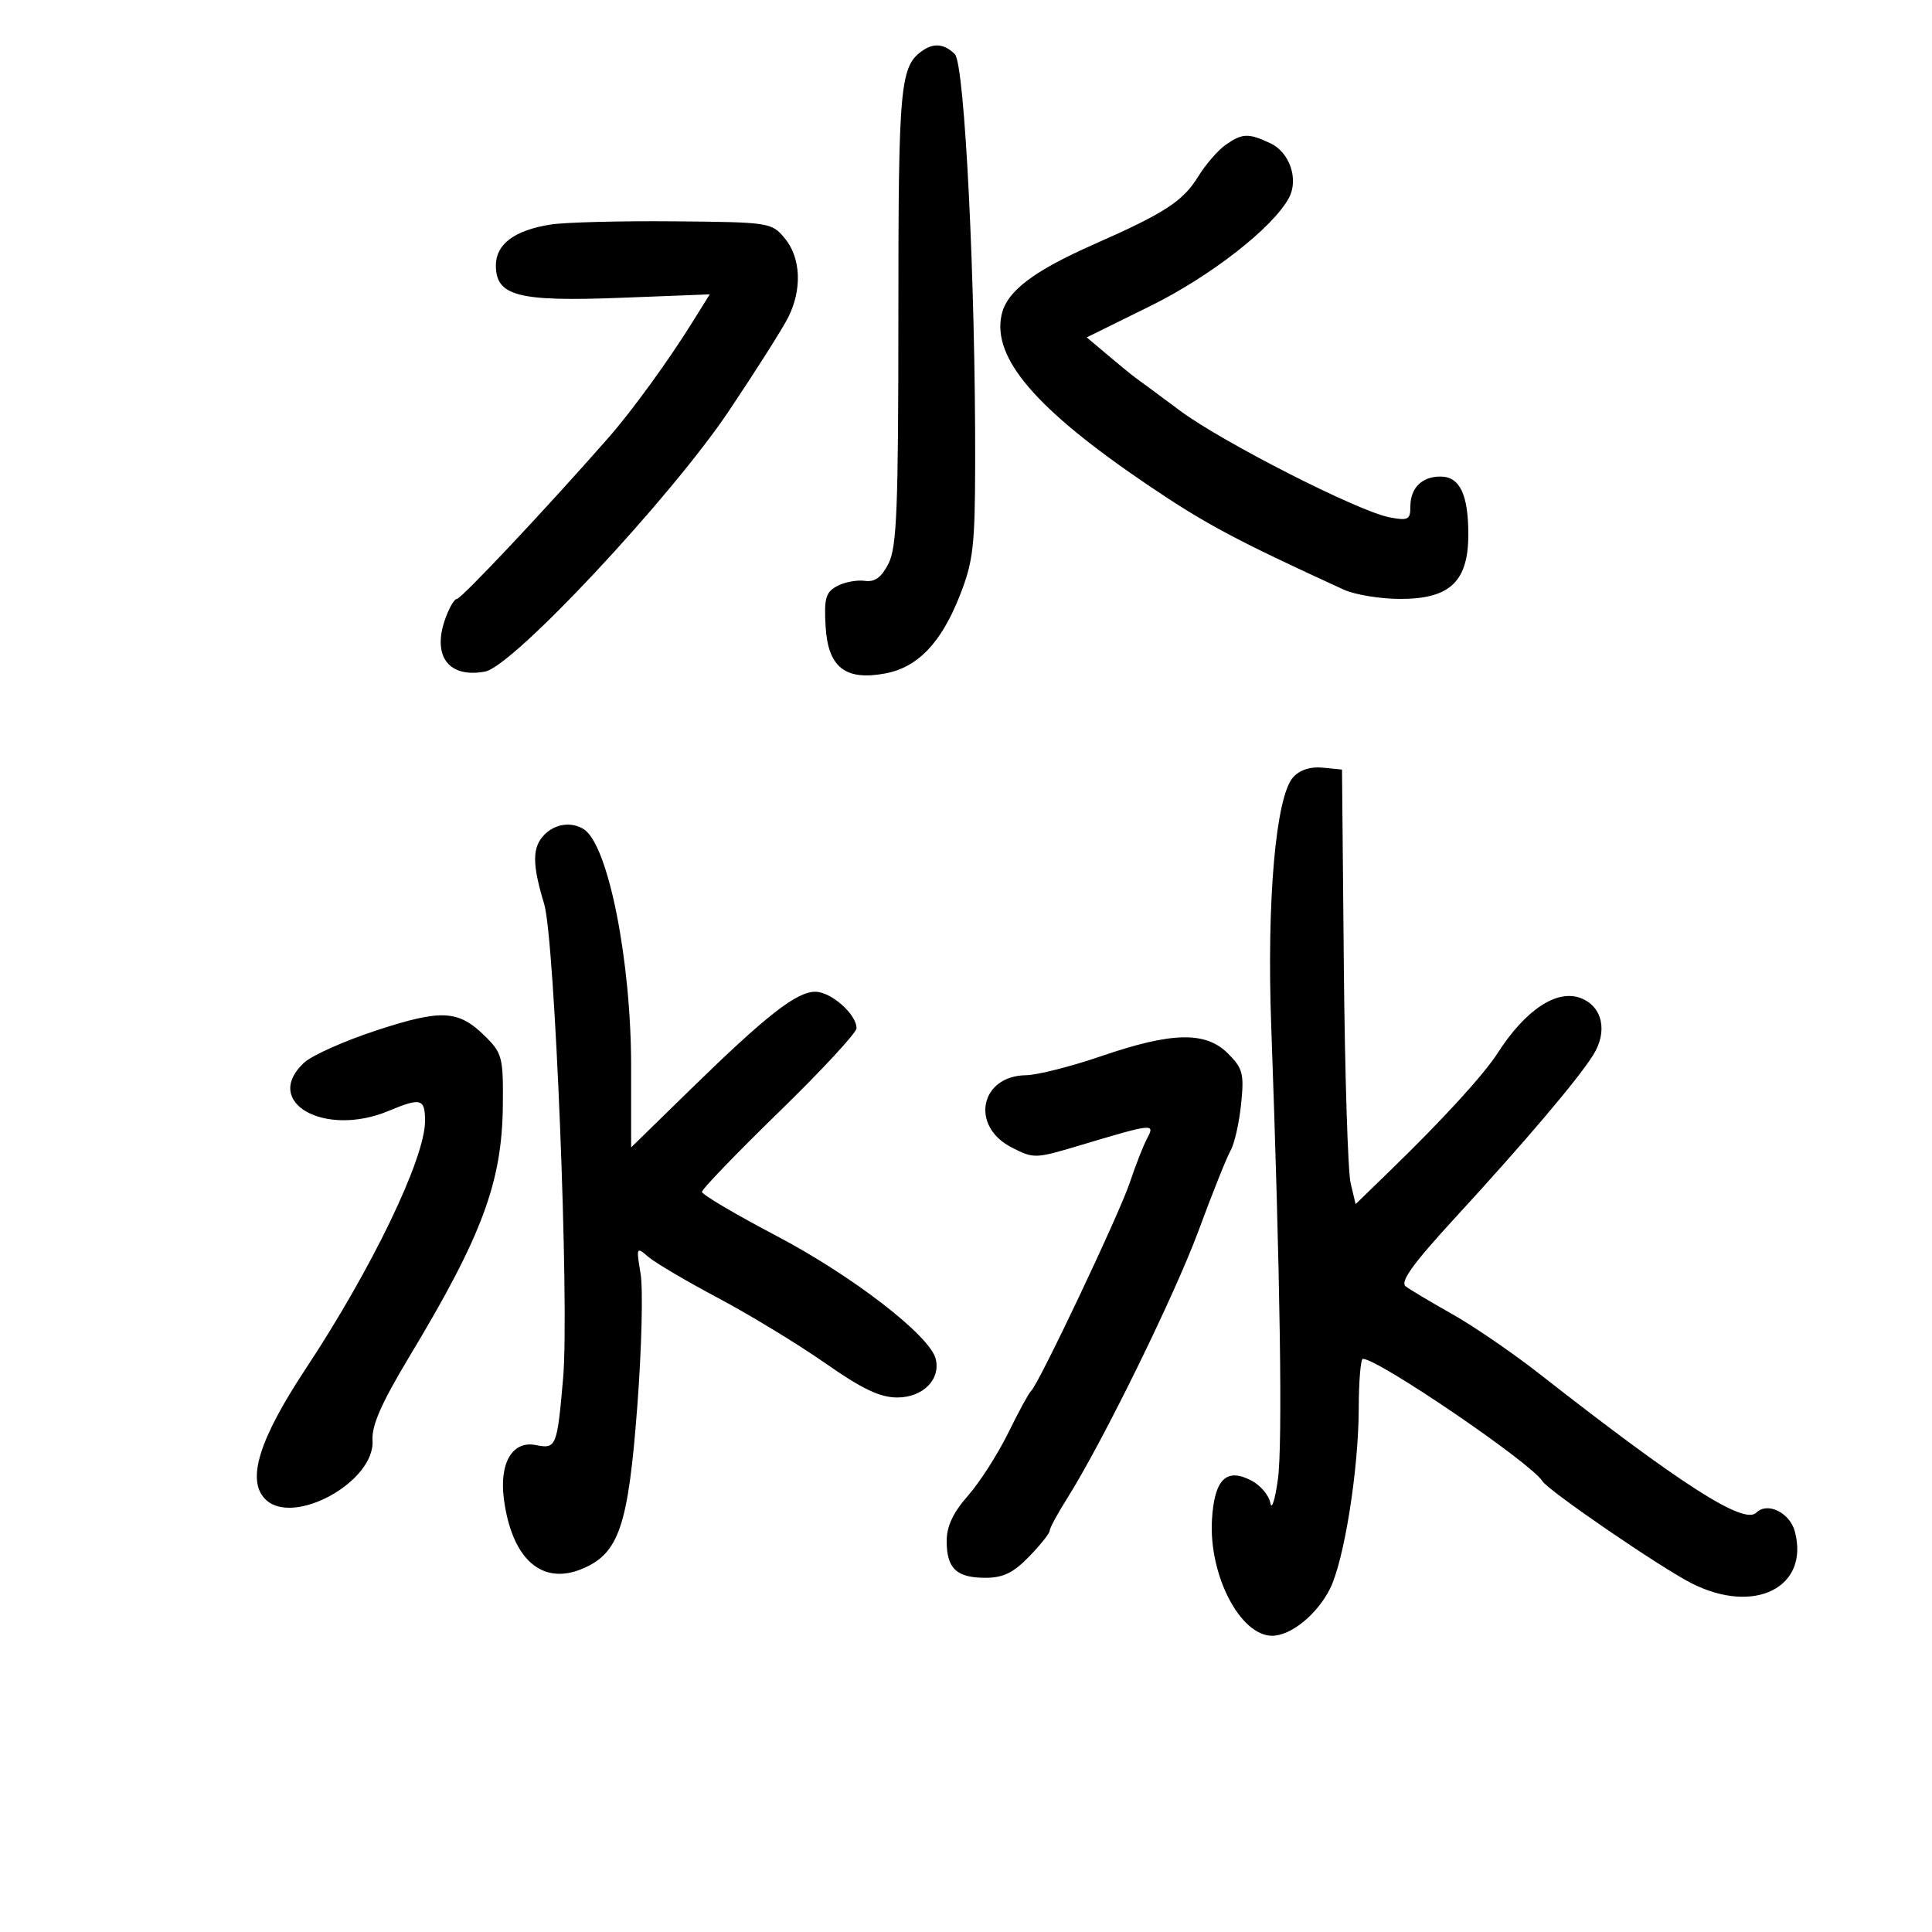 <svg xmlns="http://www.w3.org/2000/svg" width="300" height="300" viewBox="0 0 300 300" version="1.1">
	<path d="M 143.400 7.765 C 139.743 10.207, 139.500 12.774, 139.500 49 C 139.500 78.852, 139.257 84.977, 137.974 87.500 C 136.867 89.675, 135.847 90.416, 134.263 90.194 C 133.061 90.025, 131.138 90.391, 129.989 91.006 C 128.214 91.956, 127.945 92.900, 128.200 97.279 C 128.569 103.621, 131.256 105.737, 137.458 104.574 C 142.511 103.626, 146.144 99.833, 149.035 92.488 C 151.120 87.191, 151.396 84.827, 151.423 72 C 151.484 43.837, 149.802 9.945, 148.268 8.410 C 146.714 6.857, 145.084 6.641, 143.400 7.765 M 190.305 22.499 C 189.127 23.324, 187.213 25.538, 186.050 27.420 C 183.681 31.252, 180.872 33.082, 170 37.877 C 160.451 42.088, 156.330 45.223, 155.525 48.885 C 154.046 55.619, 160.864 63.553, 178.239 75.315 C 187.154 81.350, 191.847 83.857, 208.651 91.556 C 210.384 92.350, 214.342 93, 217.447 93 C 225.158 93, 228 90.301, 228 82.980 C 228 76.760, 226.668 74, 223.665 74 C 220.775 74, 219 75.779, 219 78.675 C 219 80.703, 218.647 80.882, 215.750 80.328 C 210.892 79.398, 189.792 68.654, 183.238 63.773 C 180.083 61.423, 177.051 59.182, 176.501 58.794 C 175.950 58.406, 173.981 56.805, 172.124 55.237 L 168.748 52.385 178.617 47.520 C 187.988 42.900, 197.679 35.338, 200.153 30.715 C 201.687 27.847, 200.258 23.648, 197.272 22.250 C 193.838 20.643, 192.907 20.676, 190.305 22.499 M 85.500 34.867 C 79.887 35.755, 77 37.911, 77 41.215 C 77 45.967, 80.427 46.858, 96.355 46.243 L 110.209 45.708 107.469 50.104 C 103.721 56.116, 98.132 63.805, 94.511 67.933 C 84.980 78.798, 71.631 93, 70.949 93 C 70.512 93, 69.643 94.553, 69.016 96.451 C 67.169 102.048, 69.821 105.330, 75.338 104.276 C 79.698 103.442, 104.114 77.334, 113.187 63.804 C 117.356 57.587, 121.494 51.060, 122.383 49.300 C 124.578 44.955, 124.367 40.021, 121.856 37 C 119.818 34.547, 119.493 34.497, 104.640 34.367 C 96.313 34.293, 87.700 34.518, 85.500 34.867 M 200.791 120.701 C 198.109 123.704, 196.690 139.763, 197.391 159.196 C 198.802 198.326, 199.184 224.335, 198.426 229.753 C 197.984 232.914, 197.459 234.551, 197.260 233.392 C 197.061 232.232, 195.767 230.678, 194.384 229.938 C 190.448 227.831, 188.560 229.675, 188.193 235.983 C 187.693 244.591, 192.574 254, 197.539 254 C 200.443 254, 204.490 250.718, 206.509 246.725 C 208.704 242.387, 210.961 228.270, 210.983 218.750 C 210.992 214.488, 211.283 211, 211.628 211 C 214.023 211, 237.744 227.158, 239.485 229.975 C 240.412 231.475, 257.893 243.442, 262.710 245.874 C 272.449 250.791, 280.998 246.485, 278.705 237.817 C 277.927 234.875, 274.432 233.168, 272.710 234.890 C 270.798 236.802, 261.079 230.577, 239 213.297 C 234.875 210.068, 228.800 205.909, 225.500 204.055 C 222.200 202.200, 218.947 200.257, 218.271 199.737 C 217.371 199.043, 219.410 196.214, 225.908 189.145 C 236.774 177.324, 244.891 167.761, 247.353 163.881 C 249.699 160.186, 248.858 156.277, 245.439 154.977 C 241.750 153.574, 236.867 156.808, 232.569 163.500 C 230.397 166.882, 224.152 173.717, 216 181.635 L 210.500 186.977 209.727 183.738 C 209.302 181.957, 208.826 166.775, 208.670 150 L 208.386 119.500 205.392 119.201 C 203.476 119.010, 201.819 119.551, 200.791 120.701 M 84.571 129.571 C 82.621 131.522, 82.603 134.121, 84.498 140.368 C 86.162 145.851, 88.434 202.576, 87.445 213.954 C 86.513 224.684, 86.374 225.025, 83.201 224.390 C 79.563 223.663, 77.494 227.188, 78.250 232.827 C 79.494 242.098, 84.139 246.222, 90.395 243.608 C 96.119 241.216, 97.551 236.988, 98.965 218.295 C 99.639 209.382, 99.868 200.157, 99.473 197.795 C 98.782 193.659, 98.825 193.561, 100.628 195.133 C 101.658 196.032, 106.550 198.919, 111.500 201.549 C 116.450 204.180, 123.934 208.732, 128.131 211.666 C 133.881 215.685, 136.641 217, 139.324 217 C 143.328 217, 146.119 214.170, 145.280 210.961 C 144.335 207.350, 132.322 198.082, 120.617 191.934 C 114.227 188.578, 109 185.489, 109 185.070 C 109 184.650, 114.400 179.049, 121 172.623 C 127.600 166.198, 133 160.363, 133 159.659 C 133 157.491, 129.051 154, 126.599 154 C 123.683 154, 118.989 157.672, 107.250 169.135 L 98 178.168 98 165.542 C 98 149.074, 94.425 131.164, 90.659 128.768 C 88.765 127.563, 86.248 127.895, 84.571 129.571 M 58.461 159.997 C 53.490 161.626, 48.427 163.885, 47.211 165.018 C 40.650 171.131, 50.370 176.668, 60.346 172.500 C 65.363 170.404, 66 170.581, 66 174.070 C 66 179.869, 57.783 196.939, 47.499 212.500 C 40.206 223.537, 38.247 229.847, 41.200 232.800 C 45.504 237.104, 58.264 230.090, 57.844 223.651 C 57.694 221.345, 59.253 217.818, 63.657 210.500 C 74.894 191.829, 77.968 183.537, 78.083 171.598 C 78.154 164.201, 77.978 163.519, 75.329 160.909 C 71.178 156.818, 68.594 156.678, 58.461 159.997 M 171 164 C 166.325 165.603, 161.070 166.934, 159.321 166.958 C 152.203 167.052, 150.618 174.829, 157.041 178.149 C 160.499 179.936, 160.742 179.931, 167.541 177.894 C 179.093 174.433, 179.391 174.400, 178.137 176.743 C 177.543 177.853, 176.328 180.953, 175.436 183.631 C 173.819 188.490, 161.233 215.052, 160.098 216 C 159.769 216.275, 158.175 219.200, 156.556 222.500 C 154.937 225.800, 152.124 230.189, 150.306 232.253 C 147.992 234.880, 147 236.995, 147 239.303 C 147 243.546, 148.532 245, 153.004 245 C 155.768 245, 157.353 244.231, 159.804 241.702 C 161.562 239.889, 163 238.080, 163 237.683 C 163 237.285, 164.198 235.062, 165.663 232.742 C 171.185 223.995, 182.415 201.110, 186.146 191 C 188.278 185.225, 190.505 179.657, 191.096 178.628 C 191.686 177.598, 192.416 174.374, 192.716 171.463 C 193.205 166.725, 192.992 165.901, 190.677 163.586 C 187.210 160.119, 181.994 160.229, 171 164" stroke="none" fill="black" fill-rule="evenodd"/>
</svg>